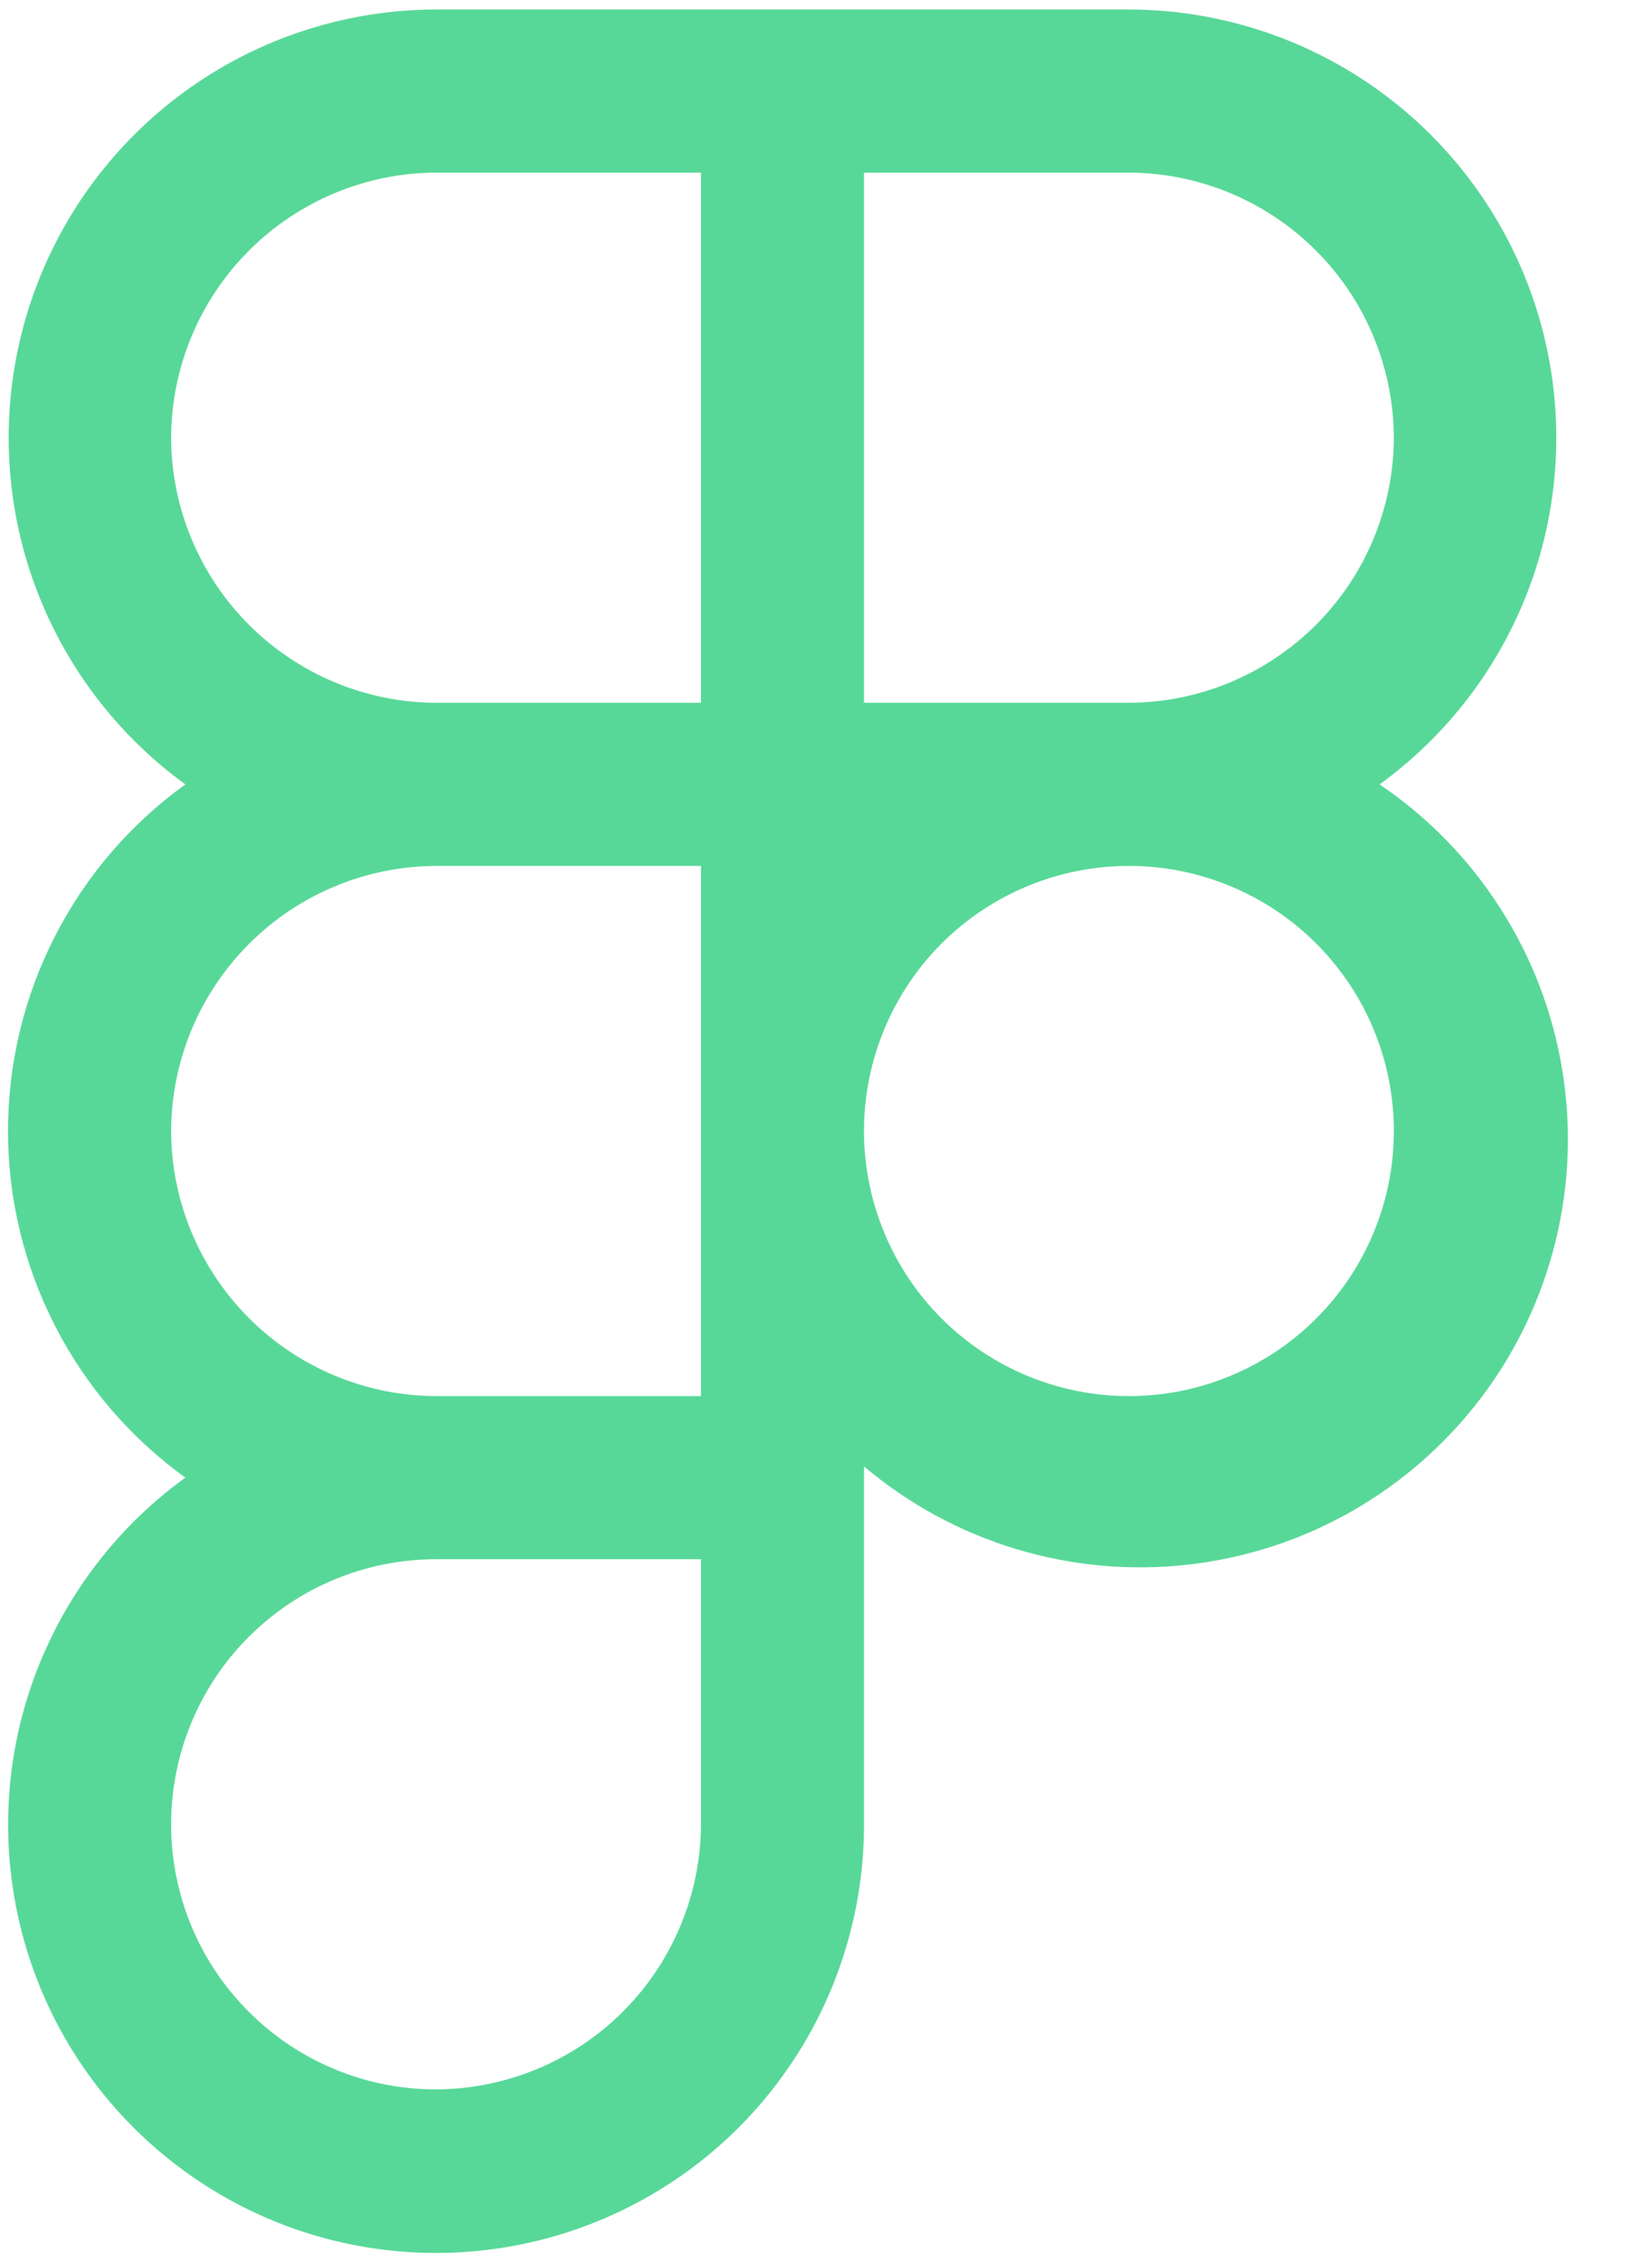 <svg width="19" height="26" viewBox="0 0 19 26" fill="none" xmlns="http://www.w3.org/2000/svg">
<path d="M15.867 9.016C16.708 8.406 17.335 7.545 17.657 6.557C17.979 5.569 17.98 4.504 17.66 3.516C17.34 2.527 16.715 1.665 15.875 1.053C15.035 0.441 14.023 0.111 12.984 0.109H5.015C3.976 0.111 2.964 0.441 2.124 1.053C1.284 1.665 0.659 2.527 0.339 3.516C0.019 4.504 0.02 5.569 0.342 6.557C0.665 7.545 1.291 8.406 2.132 9.016C1.501 9.47 0.986 10.069 0.632 10.762C0.277 11.454 0.092 12.222 0.092 13C0.092 13.778 0.277 14.546 0.632 15.238C0.986 15.931 1.501 16.529 2.132 16.984C1.449 17.478 0.904 18.139 0.55 18.904C0.195 19.668 0.043 20.511 0.108 21.352C0.173 22.192 0.452 23.002 0.919 23.703C1.387 24.404 2.027 24.974 2.777 25.357C3.528 25.741 4.365 25.925 5.207 25.892C6.049 25.859 6.869 25.61 7.587 25.17C8.306 24.73 8.899 24.112 9.311 23.376C9.722 22.641 9.938 21.812 9.937 20.969V16.855C10.448 17.287 11.041 17.609 11.681 17.803C12.32 17.997 12.993 18.059 13.657 17.985C14.322 17.911 14.964 17.702 15.545 17.372C16.126 17.041 16.633 16.596 17.037 16.063C17.44 15.53 17.73 14.92 17.89 14.271C18.05 13.622 18.076 12.947 17.966 12.288C17.857 11.628 17.614 10.998 17.253 10.436C16.892 9.873 16.421 9.39 15.867 9.016ZM16.031 5.031C16.028 5.838 15.706 6.612 15.135 7.182C14.564 7.753 13.791 8.075 12.984 8.078H9.937V1.984H12.984C13.791 1.987 14.564 2.309 15.135 2.88C15.706 3.451 16.028 4.224 16.031 5.031ZM1.968 5.031C1.971 4.224 2.293 3.451 2.864 2.88C3.435 2.309 4.208 1.987 5.015 1.984H8.062V8.078H5.015C4.208 8.075 3.435 7.753 2.864 7.182C2.293 6.612 1.971 5.838 1.968 5.031ZM1.968 13C1.971 12.193 2.293 11.42 2.864 10.849C3.435 10.278 4.208 9.956 5.015 9.953H8.062V16.047H5.015C4.208 16.044 3.435 15.722 2.864 15.151C2.293 14.58 1.971 13.807 1.968 13ZM5.015 24.016C4.207 24.016 3.432 23.695 2.861 23.123C2.289 22.552 1.968 21.777 1.968 20.969C1.968 20.161 2.289 19.386 2.861 18.814C3.432 18.243 4.207 17.922 5.015 17.922H8.062V20.969C8.059 21.776 7.737 22.549 7.166 23.12C6.596 23.691 5.822 24.012 5.015 24.016ZM12.984 16.047C12.176 16.047 11.401 15.726 10.829 15.155C10.258 14.583 9.937 13.808 9.937 13C9.937 12.192 10.258 11.417 10.829 10.845C11.401 10.274 12.176 9.953 12.984 9.953C13.792 9.953 14.567 10.274 15.138 10.845C15.71 11.417 16.031 12.192 16.031 13C16.031 13.808 15.71 14.583 15.138 15.155C14.567 15.726 13.792 16.047 12.984 16.047Z" fill="#58D898"/>
</svg>
